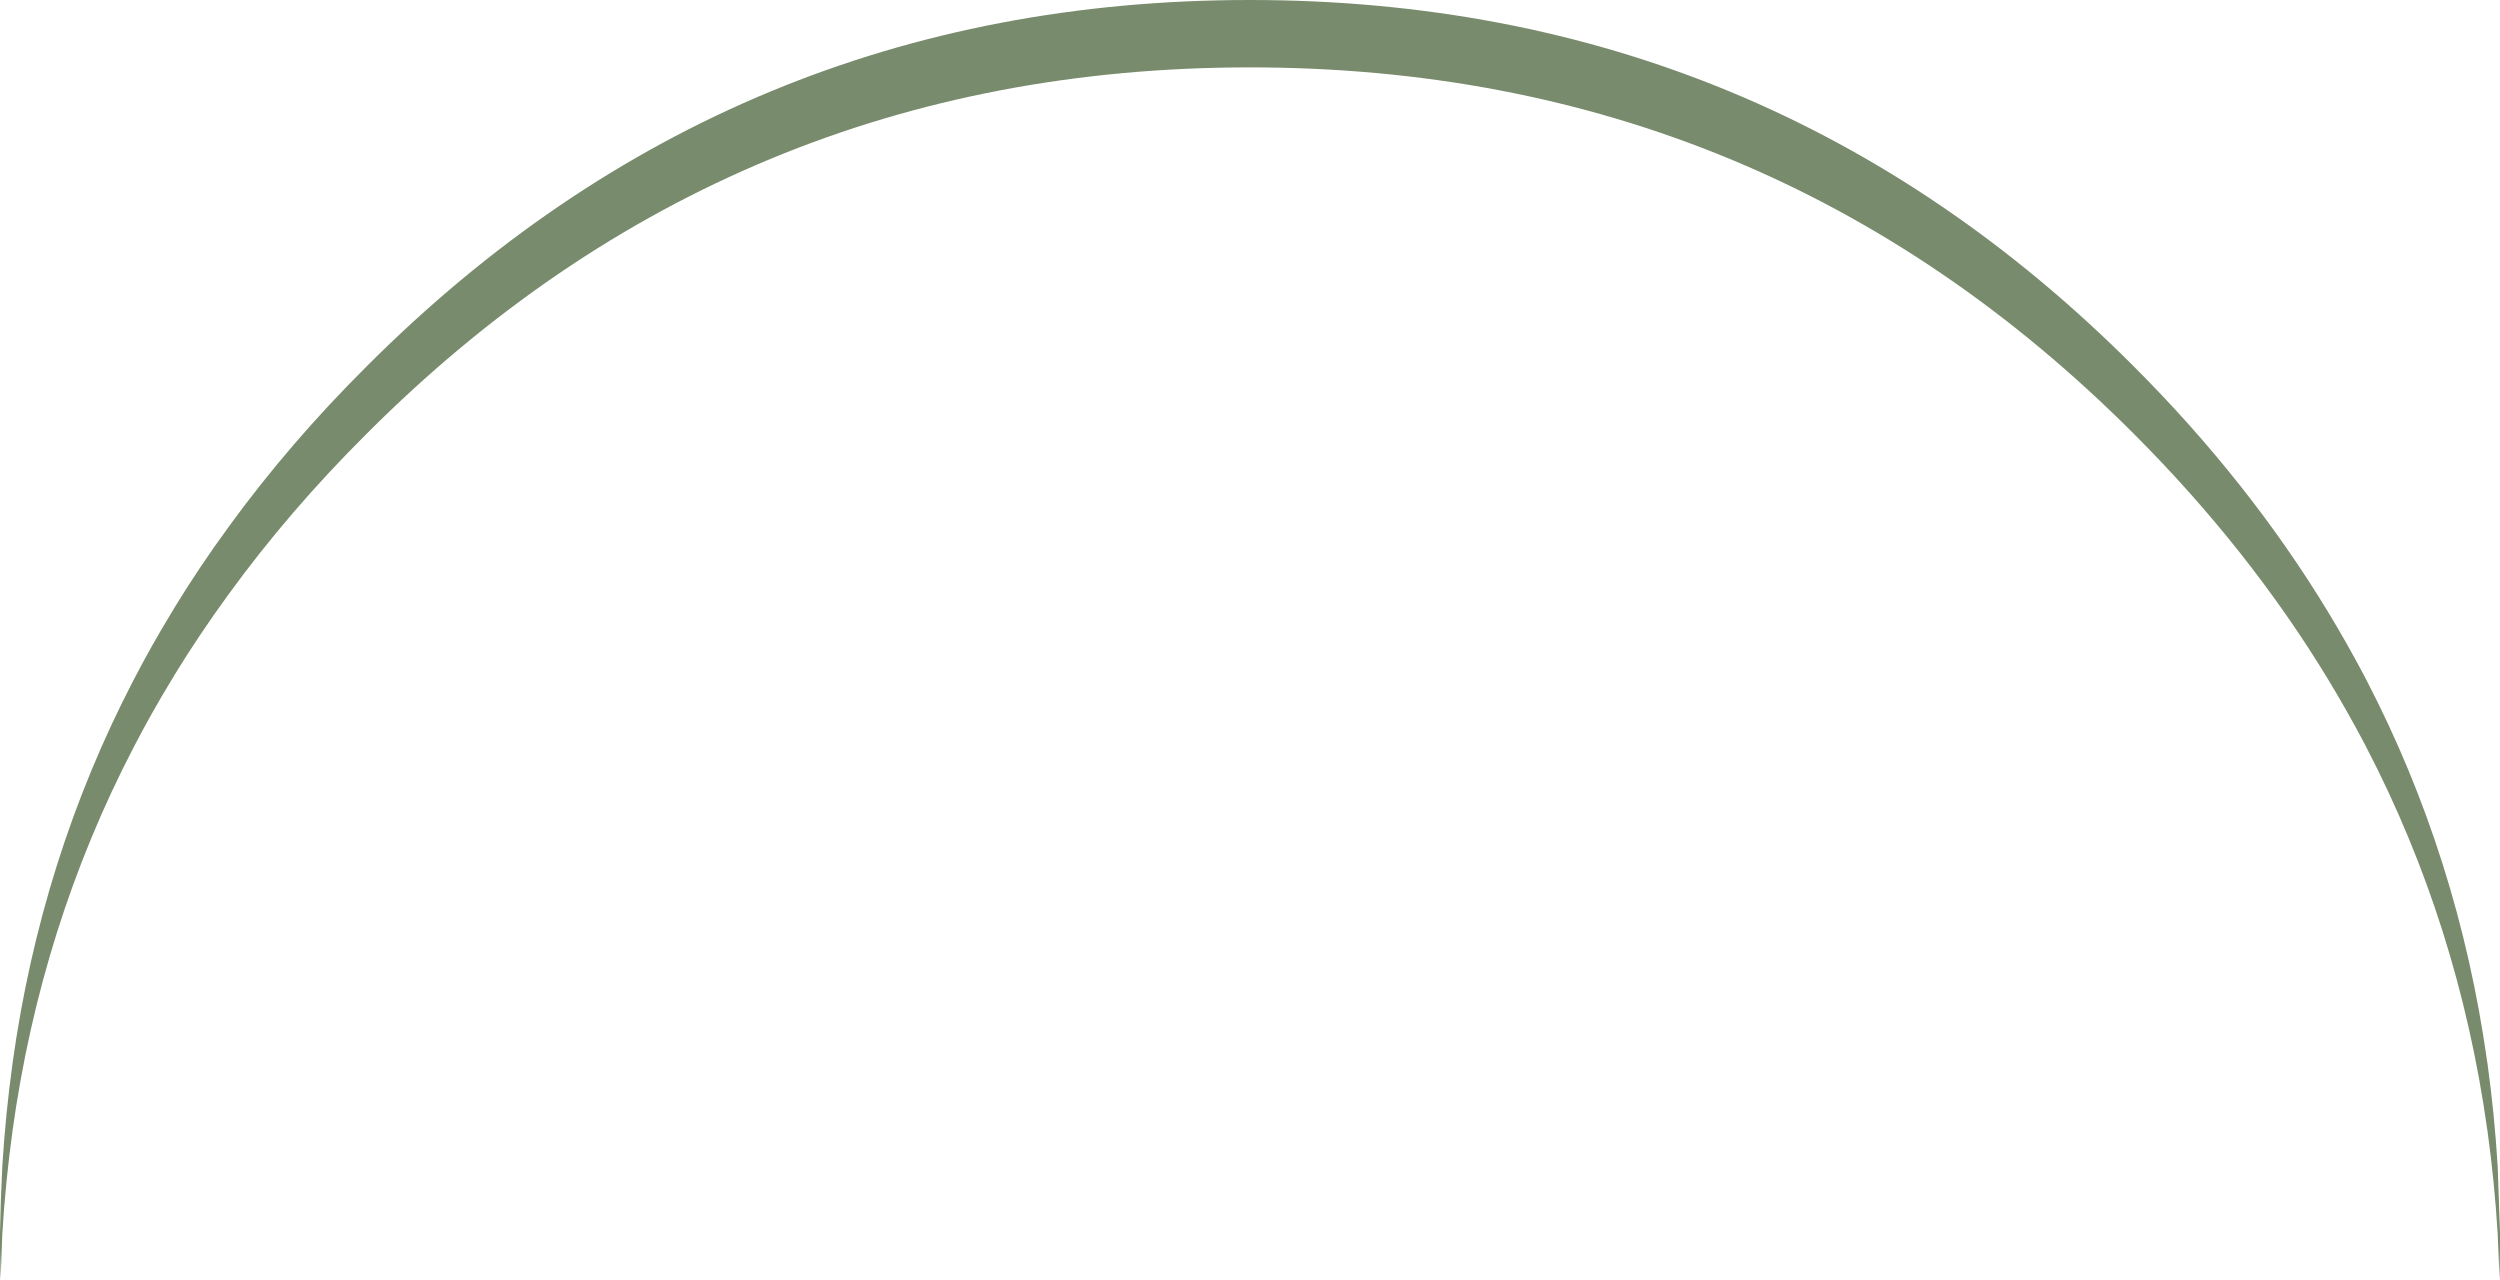 <?xml version="1.0" encoding="UTF-8" standalone="no"?>
<svg xmlns:ffdec="https://www.free-decompiler.com/flash" xmlns:xlink="http://www.w3.org/1999/xlink" ffdec:objectType="shape" height="303.95px" width="593.6px" xmlns="http://www.w3.org/2000/svg">
  <g transform="matrix(1.0, 0.0, 0.0, 1.0, -21.95, -21.8)">
    <path d="M574.85 183.3 Q556.05 152.25 528.6 124.8 441.75 37.8 318.7 37.8 195.85 37.8 109.0 124.8 90.65 143.05 76.2 162.95 69.3 172.4 63.3 182.2 L63.2 182.4 62.65 183.3 Q57.9 191.1 53.7 199.2 31.65 241.6 24.9 290.45 L24.9 290.5 Q23.25 302.45 22.5 314.75 L22.1 325.75 21.95 318.5 21.95 318.4 21.95 314.5 Q22.1 306.55 22.5 298.75 23.25 286.45 24.9 274.5 L24.9 274.45 Q31.65 225.6 53.7 183.2 57.9 175.1 62.65 167.3 L63.2 166.4 63.3 166.2 Q69.3 156.4 76.2 146.95 90.65 127.05 109.0 108.8 195.85 21.8 318.7 21.8 441.75 21.8 528.6 108.8 556.05 136.25 574.85 167.3 579.2 174.5 583.15 181.95 L583.8 183.2 Q605.7 225.35 612.5 273.85 L612.6 274.45 612.6 274.5 Q614.25 286.45 615.0 298.75 L615.55 314.5 615.55 318.4 615.55 318.5 615.45 325.75 615.0 314.75 Q614.25 302.45 612.6 290.5 L612.6 290.45 612.5 289.85 Q605.7 241.35 583.8 199.2 L583.15 197.95 Q579.2 190.5 574.85 183.3" fill="#788b6c" fill-rule="evenodd" stroke="none"/>
  </g>
</svg>
